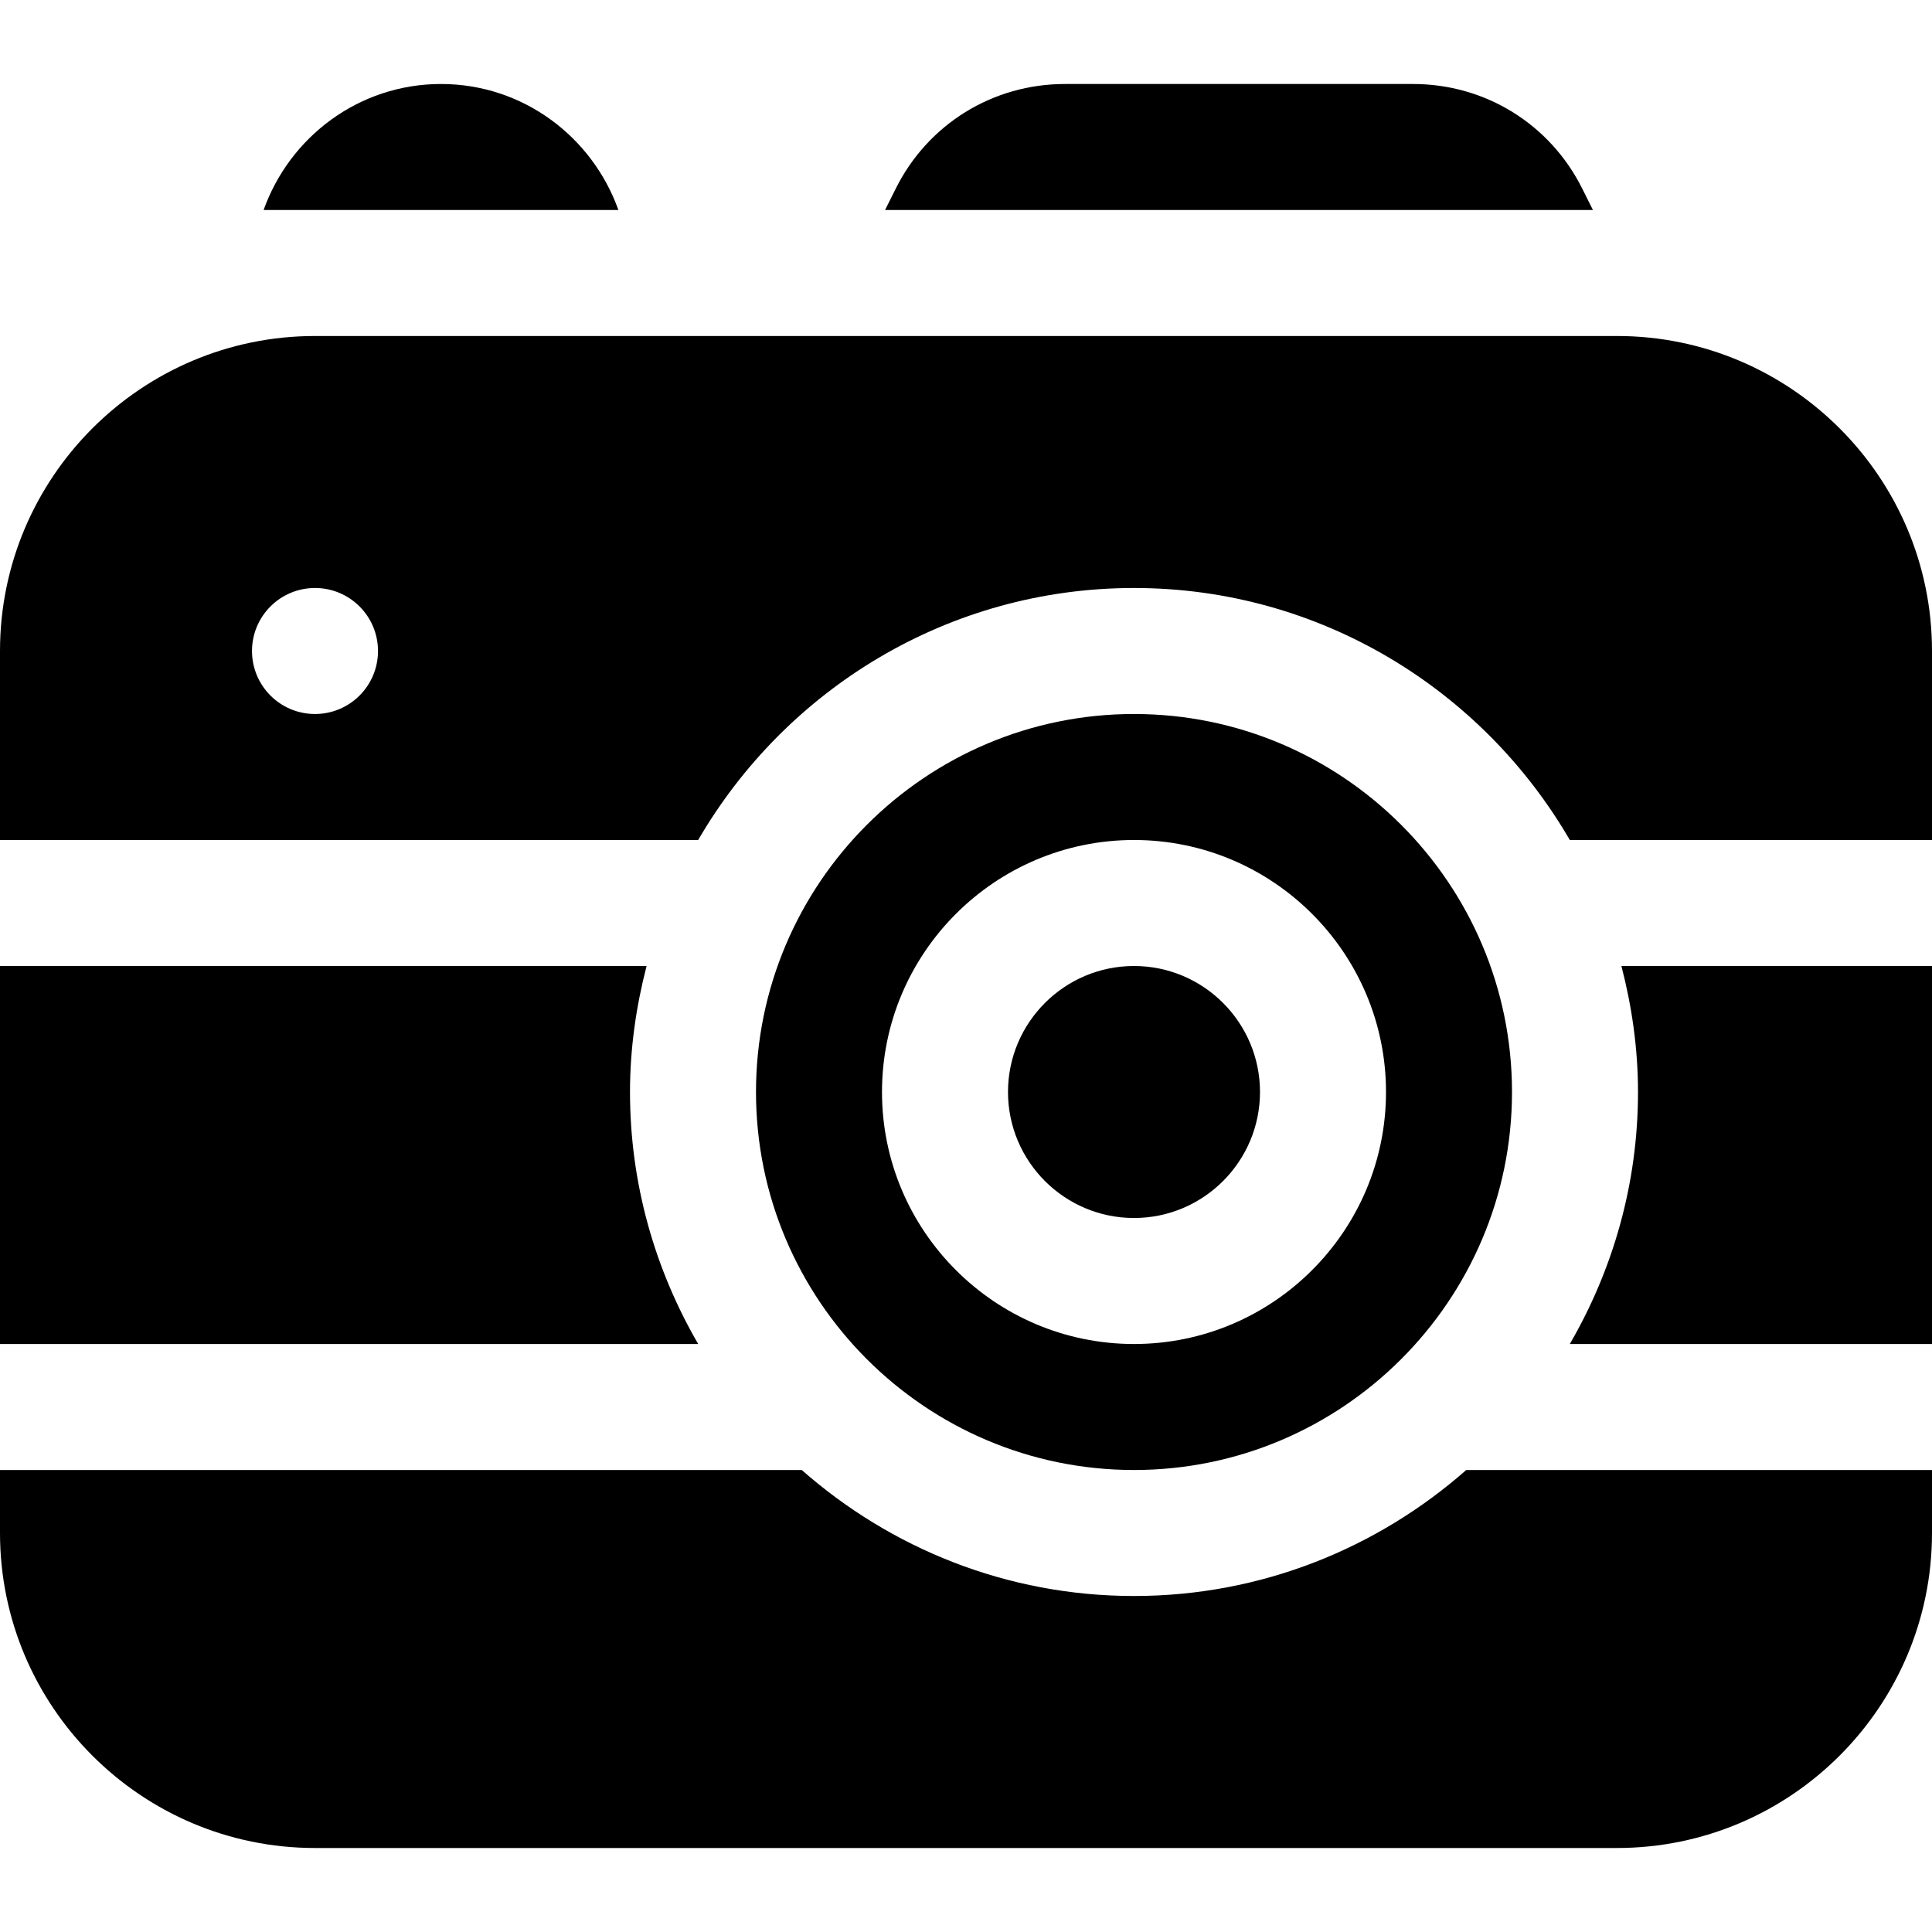 <?xml version="1.0" encoding="iso-8859-1"?>
<!-- Generator: Adobe Illustrator 19.0.0, SVG Export Plug-In . SVG Version: 6.00 Build 0)  -->
<svg version="1.1" id="Layer_1" xmlns="http://www.w3.org/2000/svg" xmlns:xlink="http://www.w3.org/1999/xlink" x="0px" y="0px"
	 viewBox="0 0 512 512" style="enable-background:new 0 0 512 512;" xml:space="preserve">
<g>
	<g>
		<path d="M166.957,289.391c0-11.548,1.627-22.696,4.395-33.391H0v100.174h185.028C173.607,336.501,166.957,313.731,166.957,289.391
			z"/>
	</g>
</g>
<g>
	<g>
		<path d="M429.692,256c2.768,10.695,4.395,21.844,4.395,33.391c0,24.34-6.65,47.11-18.071,66.783H512V256H429.692z"/>
	</g>
</g>
<g>
	<g>
		<path d="M300.522,256c-18.413,0-33.391,14.978-33.391,33.391s14.978,33.391,33.391,33.391s33.391-14.978,33.391-33.391
			S318.935,256,300.522,256z"/>
	</g>
</g>
<g>
	<g>
		<path d="M300.522,189.217c-55.239,0-100.174,44.94-100.174,100.174s44.935,100.174,100.174,100.174
			c55.239,0,100.174-44.94,100.174-100.174S355.761,189.217,300.522,189.217z M300.522,356.174
			c-36.826,0-66.783-29.956-66.783-66.783s29.956-66.783,66.783-66.783c36.826,0,66.783,29.956,66.783,66.783
			S337.348,356.174,300.522,356.174z"/>
	</g>
</g>
<g>
	<g>
		<path d="M428.522,89.044H83.478C37.446,89.044,0,126.49,0,172.522v50.087h185.028c23.137-39.854,66.184-66.783,115.494-66.783
			s92.357,26.929,115.494,66.783H512v-50.087C512,126.49,474.554,89.044,428.522,89.044z M83.478,189.217
			c-9.22,0-16.696-7.475-16.696-16.696s7.475-16.696,16.696-16.696s16.696,7.475,16.696,16.696S92.699,189.217,83.478,189.217z"/>
	</g>
</g>
<g>
	<g>
		<path d="M388.572,389.565c-23.535,20.714-54.305,33.391-88.051,33.391s-64.515-12.678-88.051-33.391H0v16.696
			c0,46.032,37.446,83.478,83.478,83.478h345.043c46.032,0,83.478-37.446,83.478-83.478v-16.696H388.572z"/>
	</g>
</g>
<g>
	<g>
		<path d="M116.87,22.261c-21.737,0-40.096,14-47.01,33.391h94.02C156.966,36.261,138.606,22.261,116.87,22.261z"/>
	</g>
</g>
<g>
	<g>
		<path d="M419.293,49.951c-8.533-17.082-25.707-27.69-44.804-27.69h-92.282c-19.098,0-36.272,10.608-44.804,27.685l-2.853,5.707
			h187.595L419.293,49.951z"/>
	</g>
</g>
<g>
</g>
<g>
</g>
<g>
</g>
<g>
</g>
<g>
</g>
<g>
</g>
<g>
</g>
<g>
</g>
<g>
</g>
<g>
</g>
<g>
</g>
<g>
</g>
<g>
</g>
<g>
</g>
<g>
</g>
</svg>
